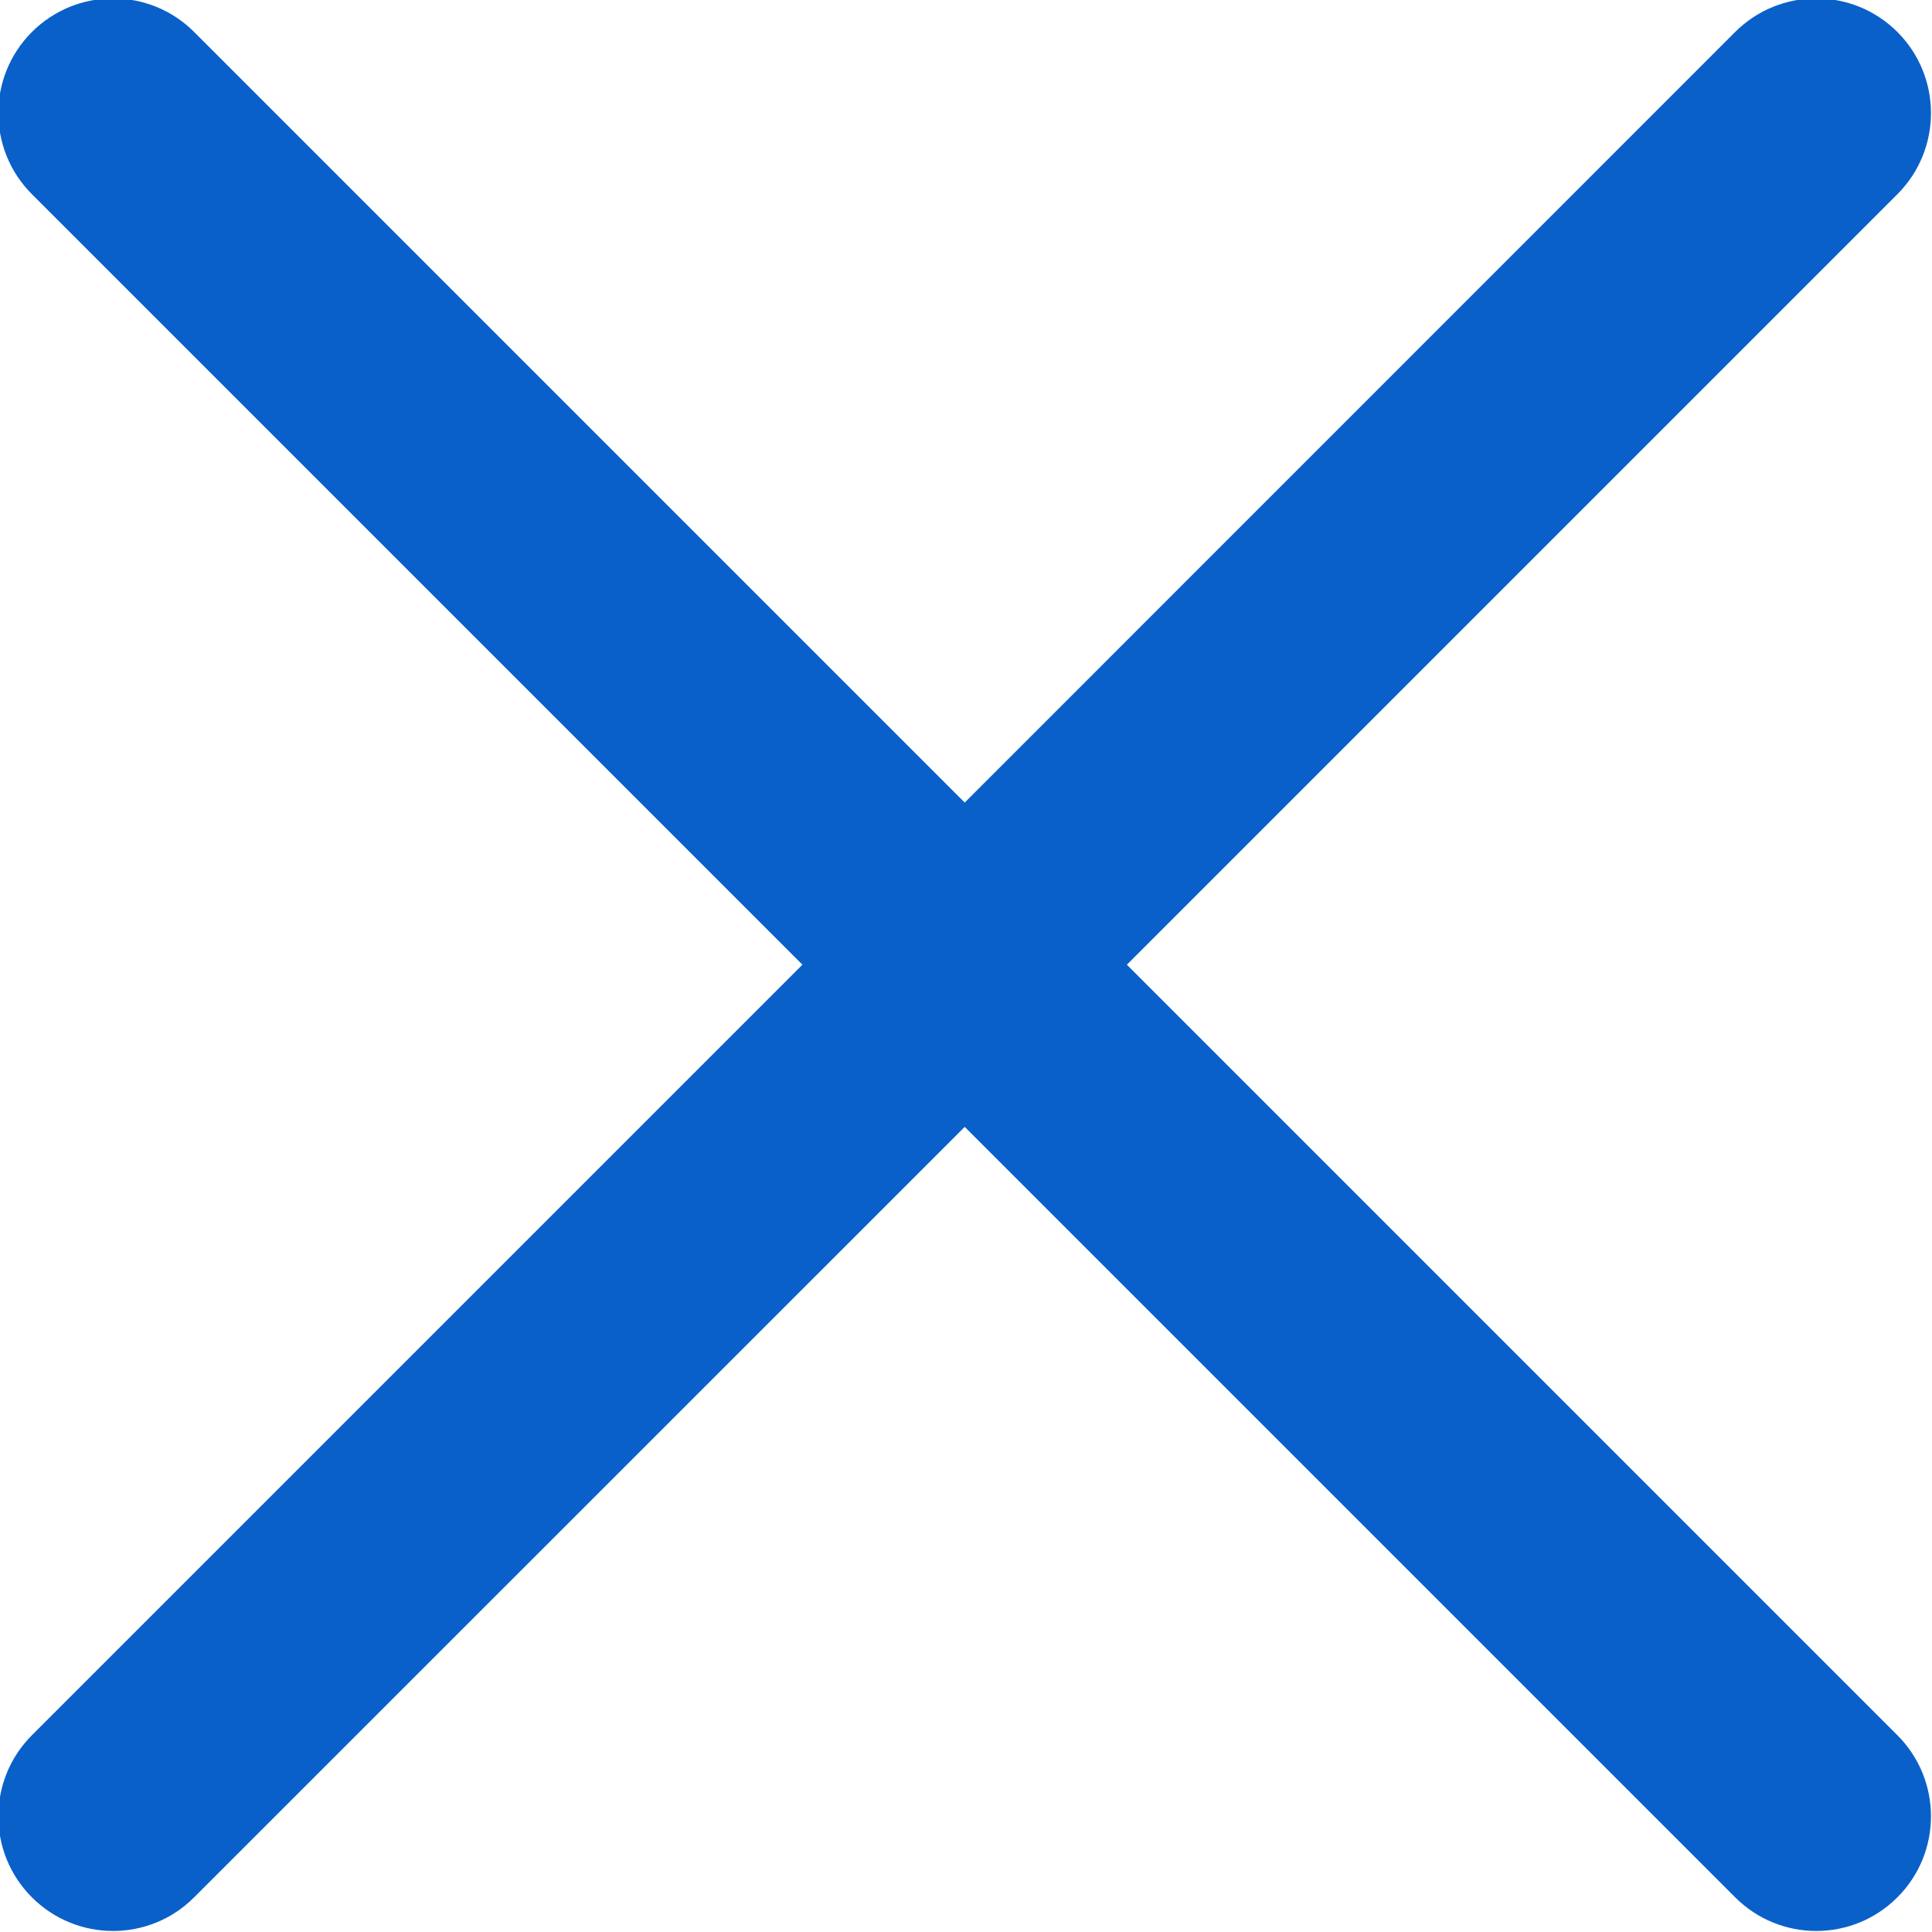 <svg 
 xmlns="http://www.w3.org/2000/svg"
 xmlns:xlink="http://www.w3.org/1999/xlink"
 width="15px" height="15px">
<path fill-rule="evenodd"  fill="rgb(10, 96, 201)"
 d="M14.731,13.472 C15.079,13.820 15.079,14.384 14.731,14.731 C14.383,15.079 13.820,15.079 13.472,14.731 L7.490,8.749 L1.507,14.731 C1.160,15.079 0.596,15.079 0.248,14.731 C-0.100,14.384 -0.100,13.820 0.248,13.472 L6.230,7.490 L0.248,1.508 C-0.100,1.160 -0.100,0.596 0.248,0.248 C0.596,-0.099 1.160,-0.099 1.507,0.248 L7.490,6.231 L13.472,0.248 C13.820,-0.099 14.383,-0.099 14.731,0.248 C15.079,0.596 15.079,1.160 14.731,1.508 L8.749,7.490 L14.731,13.472 Z"/>
</svg>
